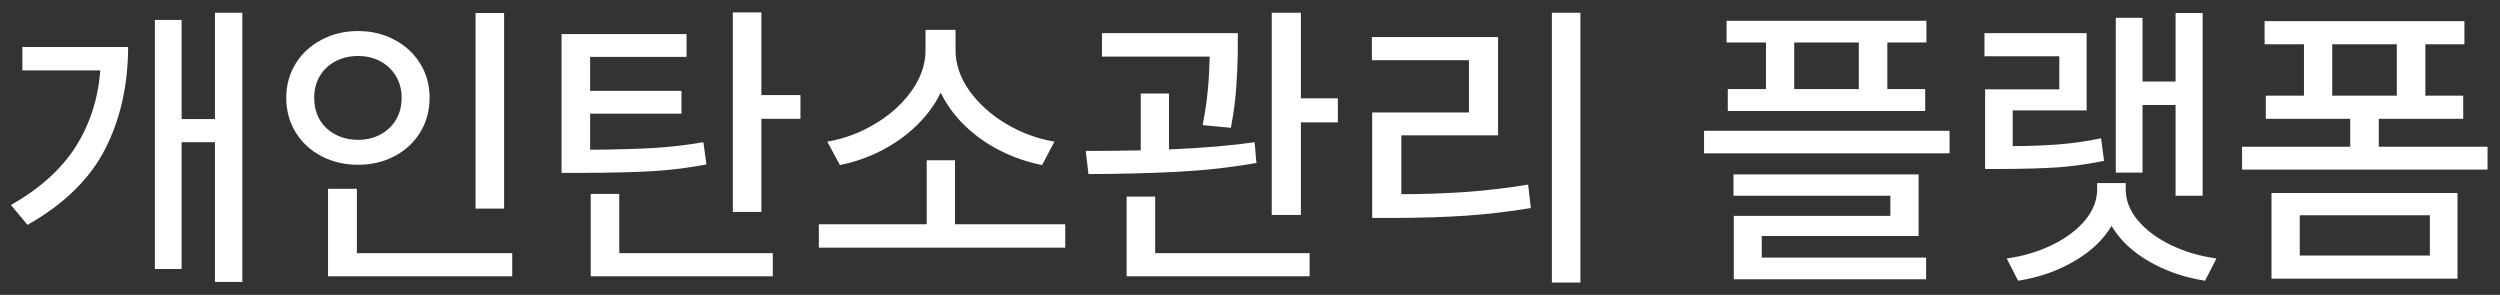<svg width="195" height="23" viewBox="0 0 195 23" fill="none" xmlns="http://www.w3.org/2000/svg">
<rect x="0" y="0" width="195" height="23" fill="#333333" stroke="none"/>
<path d="M18.901 21.992H16.768V11.094H14.166V20.984H12.08V1.555H14.166V9.289H16.768V0.992H18.901V21.992ZM0.854 15.992C3.104 14.711 4.783 13.199 5.893 11.457C7.002 9.715 7.647 7.727 7.826 5.492H1.744V3.664H9.994C9.986 6.656 9.385 9.316 8.19 11.645C6.994 13.973 4.979 15.938 2.143 17.539L0.854 15.992ZM39.32 16.273H37.094V1.016H39.32V16.273ZM22.328 7.625C22.328 6.633 22.574 5.742 23.066 4.953C23.558 4.164 24.23 3.547 25.082 3.102C25.933 2.648 26.883 2.422 27.93 2.422C28.976 2.422 29.922 2.648 30.765 3.102C31.617 3.547 32.285 4.164 32.769 4.953C33.262 5.742 33.508 6.633 33.508 7.625C33.508 8.633 33.262 9.535 32.769 10.332C32.285 11.121 31.617 11.738 30.765 12.184C29.922 12.629 28.976 12.852 27.93 12.852C26.883 12.852 25.933 12.629 25.082 12.184C24.23 11.738 23.558 11.121 23.066 10.332C22.574 9.535 22.328 8.633 22.328 7.625ZM24.508 7.625C24.508 8.273 24.652 8.848 24.941 9.348C25.238 9.84 25.648 10.223 26.172 10.496C26.695 10.77 27.281 10.906 27.93 10.906C28.57 10.906 29.148 10.77 29.664 10.496C30.18 10.223 30.586 9.84 30.883 9.348C31.18 8.848 31.328 8.273 31.328 7.625C31.328 6.992 31.18 6.43 30.883 5.938C30.586 5.438 30.18 5.051 29.664 4.777C29.148 4.504 28.57 4.367 27.93 4.367C27.281 4.367 26.695 4.504 26.172 4.777C25.648 5.051 25.238 5.438 24.941 5.938C24.652 6.43 24.508 6.992 24.508 7.625ZM25.586 14.727H27.836V19.742H39.953V21.547H25.586V14.727ZM53.552 4.438H46.029V7.086H53.154V8.867H46.029V11.68C48.123 11.664 49.798 11.617 51.056 11.539C52.322 11.461 53.591 11.312 54.865 11.094L55.099 12.828C53.74 13.086 52.369 13.258 50.986 13.344C49.611 13.43 47.763 13.477 45.443 13.484H43.802V2.656H53.552V4.438ZM46.076 15.125H48.302V19.742H60.279V21.547H46.076V15.125ZM57.162 0.969H59.388V7.414H62.435V9.266H59.388V16.531H57.162V0.969ZM83.089 19.32H63.87V17.492H72.284V12.5H74.488V17.492H83.089V19.32ZM64.527 11.047C65.863 10.82 67.117 10.352 68.288 9.641C69.468 8.93 70.413 8.07 71.124 7.062C71.835 6.047 72.191 5 72.191 3.922V2.328H74.534V3.922C74.534 5 74.89 6.047 75.601 7.062C76.32 8.07 77.269 8.93 78.449 9.641C79.636 10.352 80.902 10.82 82.246 11.047L81.284 12.875C80.144 12.648 79.054 12.273 78.015 11.75C76.984 11.227 76.066 10.578 75.261 9.805C74.456 9.023 73.828 8.164 73.374 7.227C72.921 8.164 72.292 9.02 71.488 9.793C70.691 10.566 69.777 11.219 68.746 11.75C67.722 12.273 66.644 12.648 65.511 12.875L64.527 11.047ZM96.548 3.758V4.027C96.532 5.051 96.489 6.02 96.419 6.934C96.357 7.84 96.22 8.852 96.009 9.969L93.806 9.758C94.009 8.719 94.146 7.781 94.216 6.945C94.294 6.109 94.341 5.266 94.357 4.414H85.954V2.586H96.548V3.758ZM84.689 11.773C86.181 11.773 87.611 11.758 88.978 11.727V7.297H91.181V11.656C93.79 11.547 96.017 11.359 97.861 11.094L98.001 12.711C96.056 13.055 94.001 13.285 91.837 13.402C89.673 13.512 87.361 13.57 84.9 13.578L84.689 11.773ZM87.876 15.336H90.103V19.742H102.15V21.547H87.876V15.336ZM99.196 0.992H101.47V7.672H104.353V9.547H101.47V16.766H99.196V0.992ZM123.272 22.039H121.046V0.992H123.272V22.039ZM107.007 2.891H116.85V10.555H109.304V15.148C111.124 15.141 112.807 15.082 114.354 14.973C115.909 14.863 117.522 14.672 119.194 14.398L119.405 16.227C117.663 16.516 115.972 16.715 114.331 16.824C112.69 16.934 110.85 16.992 108.811 17H107.03V8.773H114.577V4.695H107.007V2.891ZM150.26 3.312H147.213V6.945H150.166V8.656H134.768V6.945H137.745V3.312H134.674V1.625H150.26V3.312ZM132.916 10.203H152.065V11.961H132.916V10.203ZM135.213 13.602H149.651V18.406H137.416V20.094H150.237V21.781H135.237V16.836H147.448V15.266H135.213V13.602ZM144.987 6.945V3.312H139.948V6.945H144.987ZM171.805 15.266H169.695V8.188H167.117V13.461H165.031V1.391H167.117V6.359H169.695V1.016H171.805V15.266ZM154.789 2.586H162.758V8.609H156.992V11.398C158.367 11.391 159.582 11.344 160.637 11.258C161.699 11.172 162.781 11.016 163.883 10.789L164.117 12.547C162.899 12.797 161.711 12.965 160.555 13.051C159.399 13.129 157.953 13.172 156.219 13.18H154.836V6.969H160.625V4.391H154.789V2.586ZM156.524 20.164C157.828 19.977 159.016 19.621 160.086 19.098C161.164 18.566 162.016 17.926 162.641 17.176C163.266 16.418 163.578 15.617 163.578 14.773V14.281H165.805V14.773C165.805 15.617 166.117 16.418 166.742 17.176C167.367 17.926 168.219 18.566 169.297 19.098C170.375 19.621 171.57 19.977 172.883 20.164L171.992 21.898C170.36 21.641 168.895 21.133 167.598 20.375C166.309 19.625 165.344 18.707 164.703 17.621C164.055 18.707 163.082 19.625 161.785 20.375C160.496 21.133 159.039 21.641 157.414 21.898L156.524 20.164ZM194.029 13.227H174.881V11.445H183.318V9.266H176.732V7.461H179.709V3.453H176.639V1.648H192.225V3.453H189.178V7.461H192.131V9.266H185.545V11.445H194.029V13.227ZM177.178 15.055H191.685V21.734H177.178V15.055ZM189.529 19.93V16.789H179.381V19.93H189.529ZM186.951 7.461V3.453H181.912V7.461H186.951Z" fill="white"/>
</svg>
